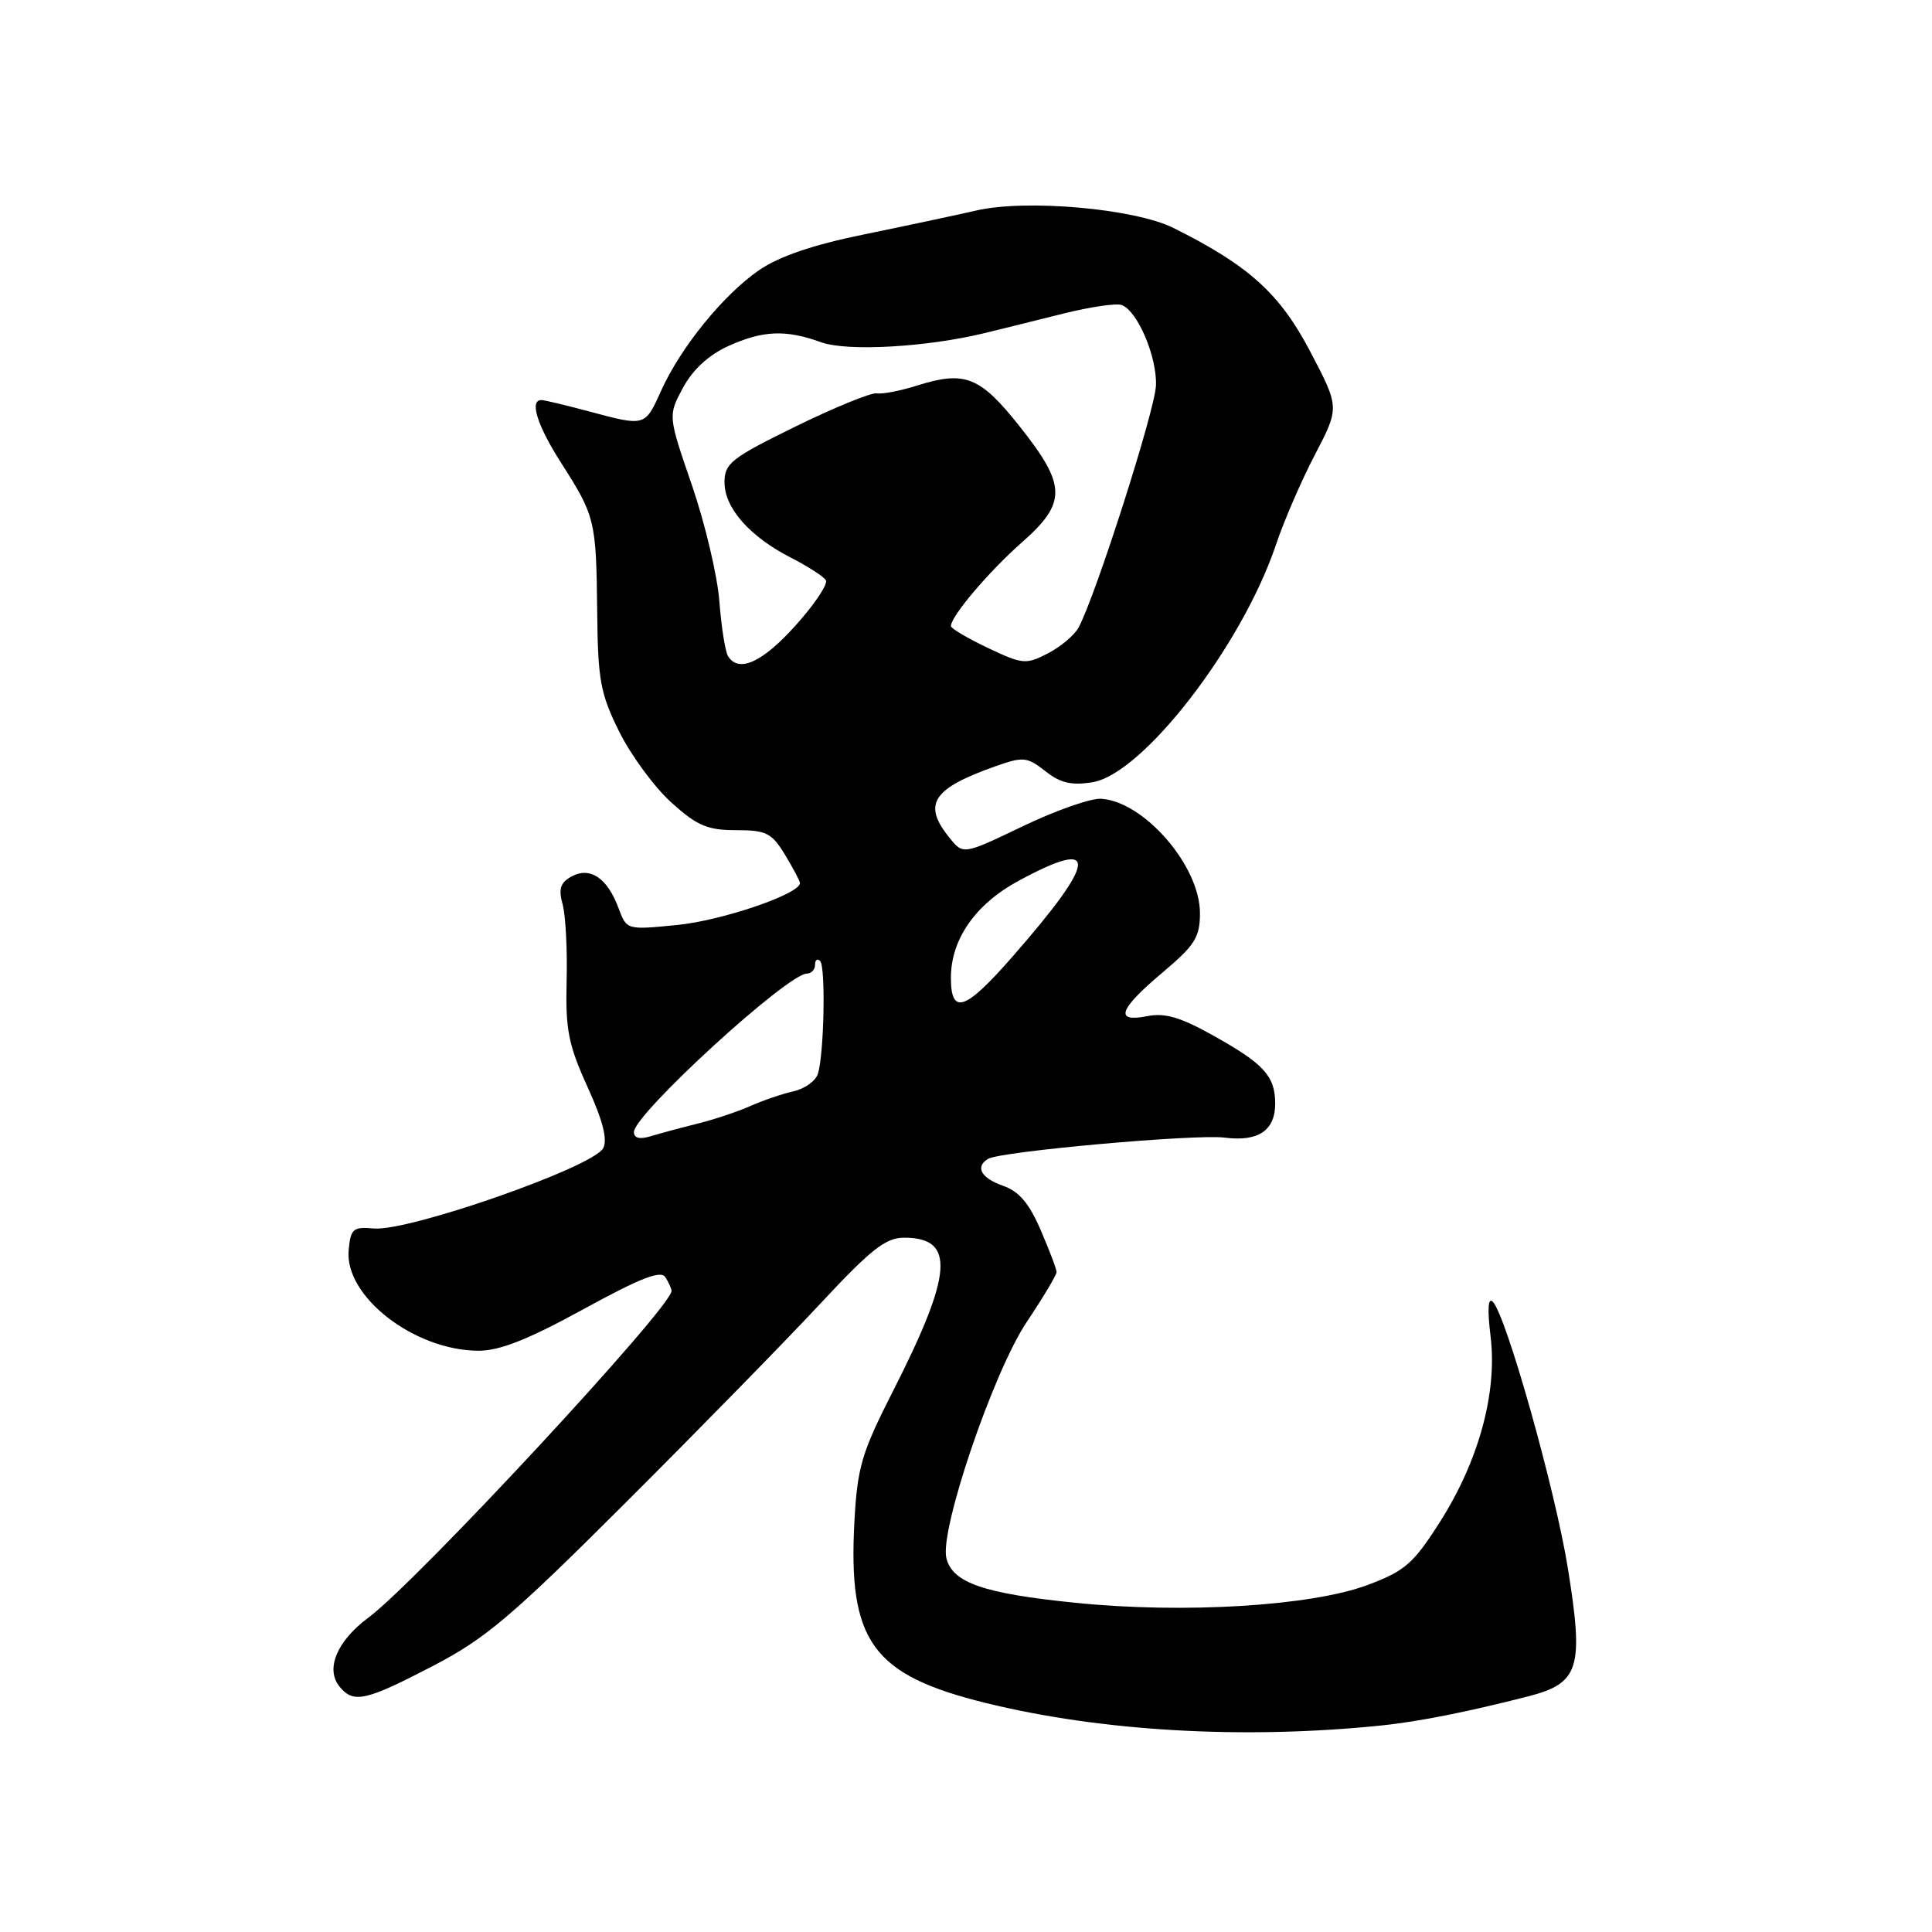 <?xml version="1.0" encoding="UTF-8" standalone="no"?>
<!DOCTYPE svg PUBLIC "-//W3C//DTD SVG 1.1//EN" "http://www.w3.org/Graphics/SVG/1.1/DTD/svg11.dtd" >
<svg xmlns="http://www.w3.org/2000/svg" xmlns:xlink="http://www.w3.org/1999/xlink" version="1.1" viewBox="0 0 256 256">
 <g >
 <path fill="currentColor"
d=" M 183.00 228.64 C 187.83 228.15 194.50 226.83 202.48 224.78 C 209.28 223.03 209.89 221.06 207.74 207.74 C 206.05 197.28 199.57 174.30 197.81 172.50 C 197.17 171.85 197.07 173.44 197.51 177.09 C 198.42 184.54 195.93 193.62 190.77 201.71 C 187.27 207.20 186.16 208.17 181.21 210.02 C 173.75 212.81 156.88 213.84 142.50 212.38 C 130.29 211.14 126.22 209.73 125.40 206.46 C 124.48 202.79 131.61 181.81 136.04 175.18 C 138.22 171.92 140.00 168.94 140.00 168.56 C 140.00 168.18 139.06 165.68 137.90 163.00 C 136.37 159.44 135.03 157.86 132.90 157.12 C 130.01 156.11 129.18 154.62 130.91 153.56 C 132.51 152.57 158.36 150.25 162.26 150.74 C 166.77 151.32 169.01 149.77 168.97 146.13 C 168.92 142.55 167.46 140.96 160.79 137.23 C 156.45 134.80 154.36 134.18 152.04 134.64 C 147.63 135.52 148.22 133.77 154.00 128.90 C 158.34 125.25 159.00 124.20 159.00 120.99 C 159.00 114.77 151.65 106.24 145.93 105.84 C 144.59 105.74 139.93 107.37 135.57 109.46 C 127.63 113.27 127.63 113.27 125.82 111.02 C 122.19 106.54 123.52 104.49 132.00 101.50 C 135.58 100.24 136.10 100.29 138.51 102.18 C 140.50 103.76 141.98 104.10 144.76 103.65 C 151.42 102.57 164.57 85.55 169.06 72.21 C 170.11 69.07 172.44 63.68 174.24 60.24 C 177.50 53.99 177.50 53.99 173.60 46.56 C 169.58 38.89 165.47 35.18 155.50 30.21 C 150.32 27.63 135.95 26.36 129.33 27.90 C 126.67 28.51 120.00 29.93 114.50 31.06 C 107.72 32.44 103.24 33.97 100.58 35.80 C 95.85 39.06 90.19 46.02 87.60 51.78 C 85.45 56.54 85.52 56.52 78.00 54.50 C 74.97 53.69 72.16 53.02 71.75 53.01 C 70.11 52.99 71.17 56.36 74.38 61.38 C 78.86 68.38 79.00 68.98 79.13 80.95 C 79.22 90.14 79.54 91.89 82.06 96.97 C 83.62 100.10 86.72 104.32 88.95 106.33 C 92.36 109.41 93.73 110.00 97.52 110.00 C 101.53 110.00 102.25 110.36 104.01 113.25 C 105.10 115.04 105.99 116.73 106.00 117.01 C 106.01 118.45 95.67 121.98 89.77 122.56 C 83.04 123.23 83.04 123.23 81.97 120.36 C 80.49 116.36 78.22 114.81 75.77 116.12 C 74.25 116.94 73.98 117.75 74.55 119.83 C 74.95 121.30 75.19 125.88 75.08 130.00 C 74.92 136.43 75.31 138.43 77.84 144.00 C 79.89 148.50 80.53 151.01 79.92 152.15 C 78.57 154.66 54.12 163.21 49.52 162.78 C 46.80 162.53 46.47 162.81 46.20 165.61 C 45.60 171.74 54.84 178.93 63.37 178.98 C 66.20 178.99 69.92 177.52 77.30 173.48 C 84.82 169.36 87.56 168.28 88.16 169.23 C 88.61 169.93 88.98 170.75 88.98 171.06 C 89.04 173.14 55.21 209.61 48.82 214.34 C 44.63 217.45 43.08 221.18 45.01 223.51 C 46.86 225.74 48.44 225.39 57.32 220.77 C 64.38 217.10 67.73 214.26 82.99 199.02 C 92.64 189.39 104.21 177.56 108.69 172.75 C 115.39 165.55 117.36 164.00 119.79 164.00 C 126.63 164.00 126.28 168.71 118.24 184.50 C 114.19 192.46 113.61 194.43 113.22 201.50 C 112.34 217.51 115.55 221.95 130.69 225.67 C 146.00 229.43 164.81 230.50 183.00 228.64 Z  M 84.00 150.00 C 84.00 147.64 104.36 129.00 106.93 129.00 C 107.52 129.00 108.00 128.47 108.00 127.83 C 108.00 127.19 108.30 126.97 108.67 127.34 C 109.42 128.09 109.20 139.50 108.39 142.25 C 108.10 143.21 106.66 144.26 105.18 144.59 C 103.71 144.92 101.13 145.80 99.46 146.54 C 97.78 147.29 94.63 148.34 92.46 148.88 C 90.28 149.42 87.49 150.17 86.25 150.55 C 84.76 151.00 84.00 150.82 84.00 150.00 Z  M 126.00 129.56 C 126.00 124.46 129.25 119.80 134.97 116.71 C 145.72 110.90 145.47 113.85 134.10 126.83 C 127.89 133.93 126.00 134.56 126.00 129.56 Z  M 96.46 86.93 C 96.10 86.34 95.58 83.08 95.32 79.68 C 95.06 76.28 93.42 69.35 91.68 64.28 C 88.51 55.07 88.51 55.07 90.50 51.38 C 91.78 48.99 93.90 47.04 96.49 45.86 C 101.08 43.78 104.12 43.65 108.80 45.35 C 112.26 46.60 122.77 46.01 130.50 44.13 C 132.70 43.59 137.40 42.43 140.94 41.54 C 144.49 40.66 147.95 40.15 148.64 40.42 C 150.74 41.22 153.32 47.28 153.17 51.09 C 153.04 54.38 145.21 78.87 142.92 83.15 C 142.38 84.15 140.55 85.70 138.86 86.57 C 135.94 88.08 135.51 88.04 130.89 85.85 C 128.20 84.57 126.00 83.27 126.00 82.96 C 126.00 81.66 131.02 75.74 135.35 71.92 C 141.38 66.61 141.35 64.36 135.11 56.50 C 129.86 49.88 127.87 49.09 121.54 51.08 C 119.32 51.79 116.91 52.25 116.19 52.12 C 115.47 51.99 110.63 53.96 105.44 56.50 C 96.88 60.70 96.00 61.39 96.00 63.92 C 96.00 67.32 99.36 71.12 104.81 73.90 C 107.04 75.04 109.12 76.38 109.43 76.88 C 109.74 77.38 107.93 80.09 105.40 82.90 C 101.00 87.79 97.86 89.21 96.46 86.93 Z "/>
</g>
</svg>